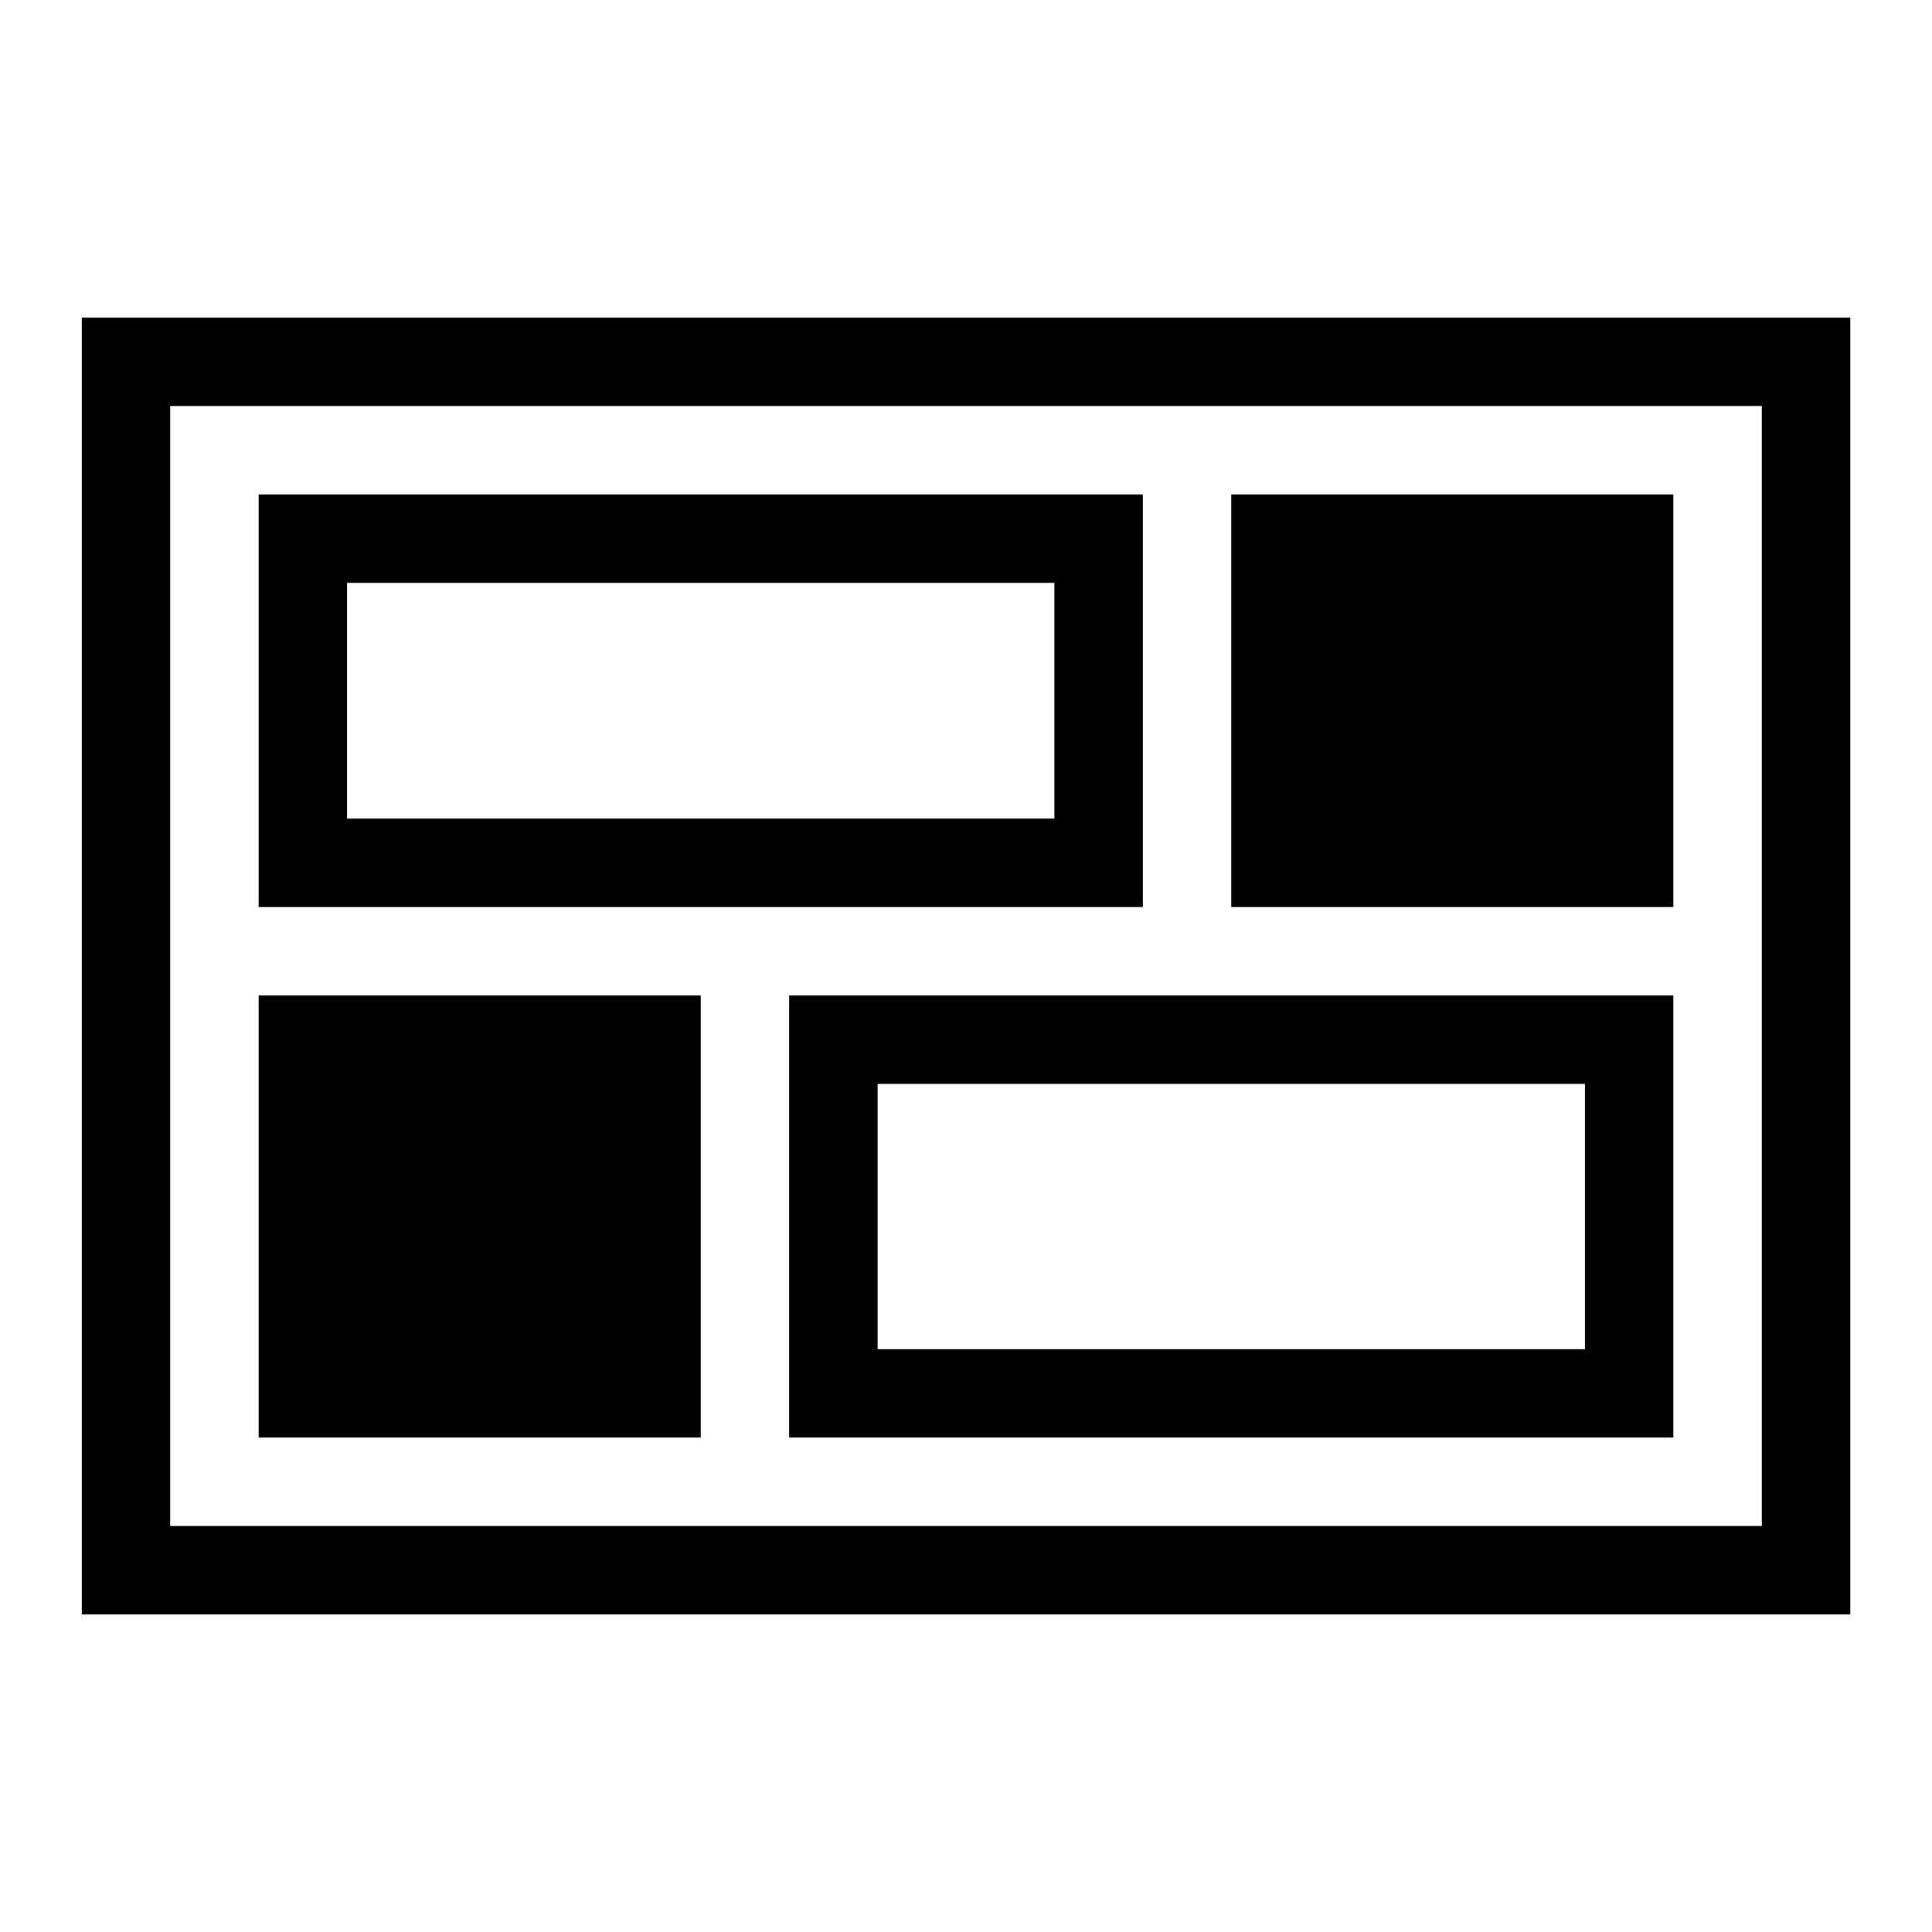 <?xml version="1.0" encoding="iso-8859-1"?>
<!-- Generator: Adobe Illustrator 20.0.0, SVG Export Plug-In . SVG Version: 6.00 Build 0)  -->
<svg version="1.1" id="Layer_1" xmlns="http://www.w3.org/2000/svg" xmlns:xlink="http://www.w3.org/1999/xlink" x="0px" y="0px"
	 viewBox="0 0 24 24" style="enable-background:new 0 0 24 24;" xml:space="preserve">
<path d="M14.197,6.142H3.213v5.126h10.984V6.142z M13.098,10.169H4.311V7.24h8.787V10.169z M20.787,11.268h-5.492V6.142h5.492
	V11.268z M9.803,17.858h10.984v-5.492H9.803V17.858z M10.902,13.465h8.787v3.295h-8.787V13.465z M8.705,17.858H3.213v-5.492h5.492
	V17.858z M1.016,3.945v16.11h21.969V3.945H1.016z M21.886,18.957H2.114V5.043h19.772V18.957z"/>
</svg>
